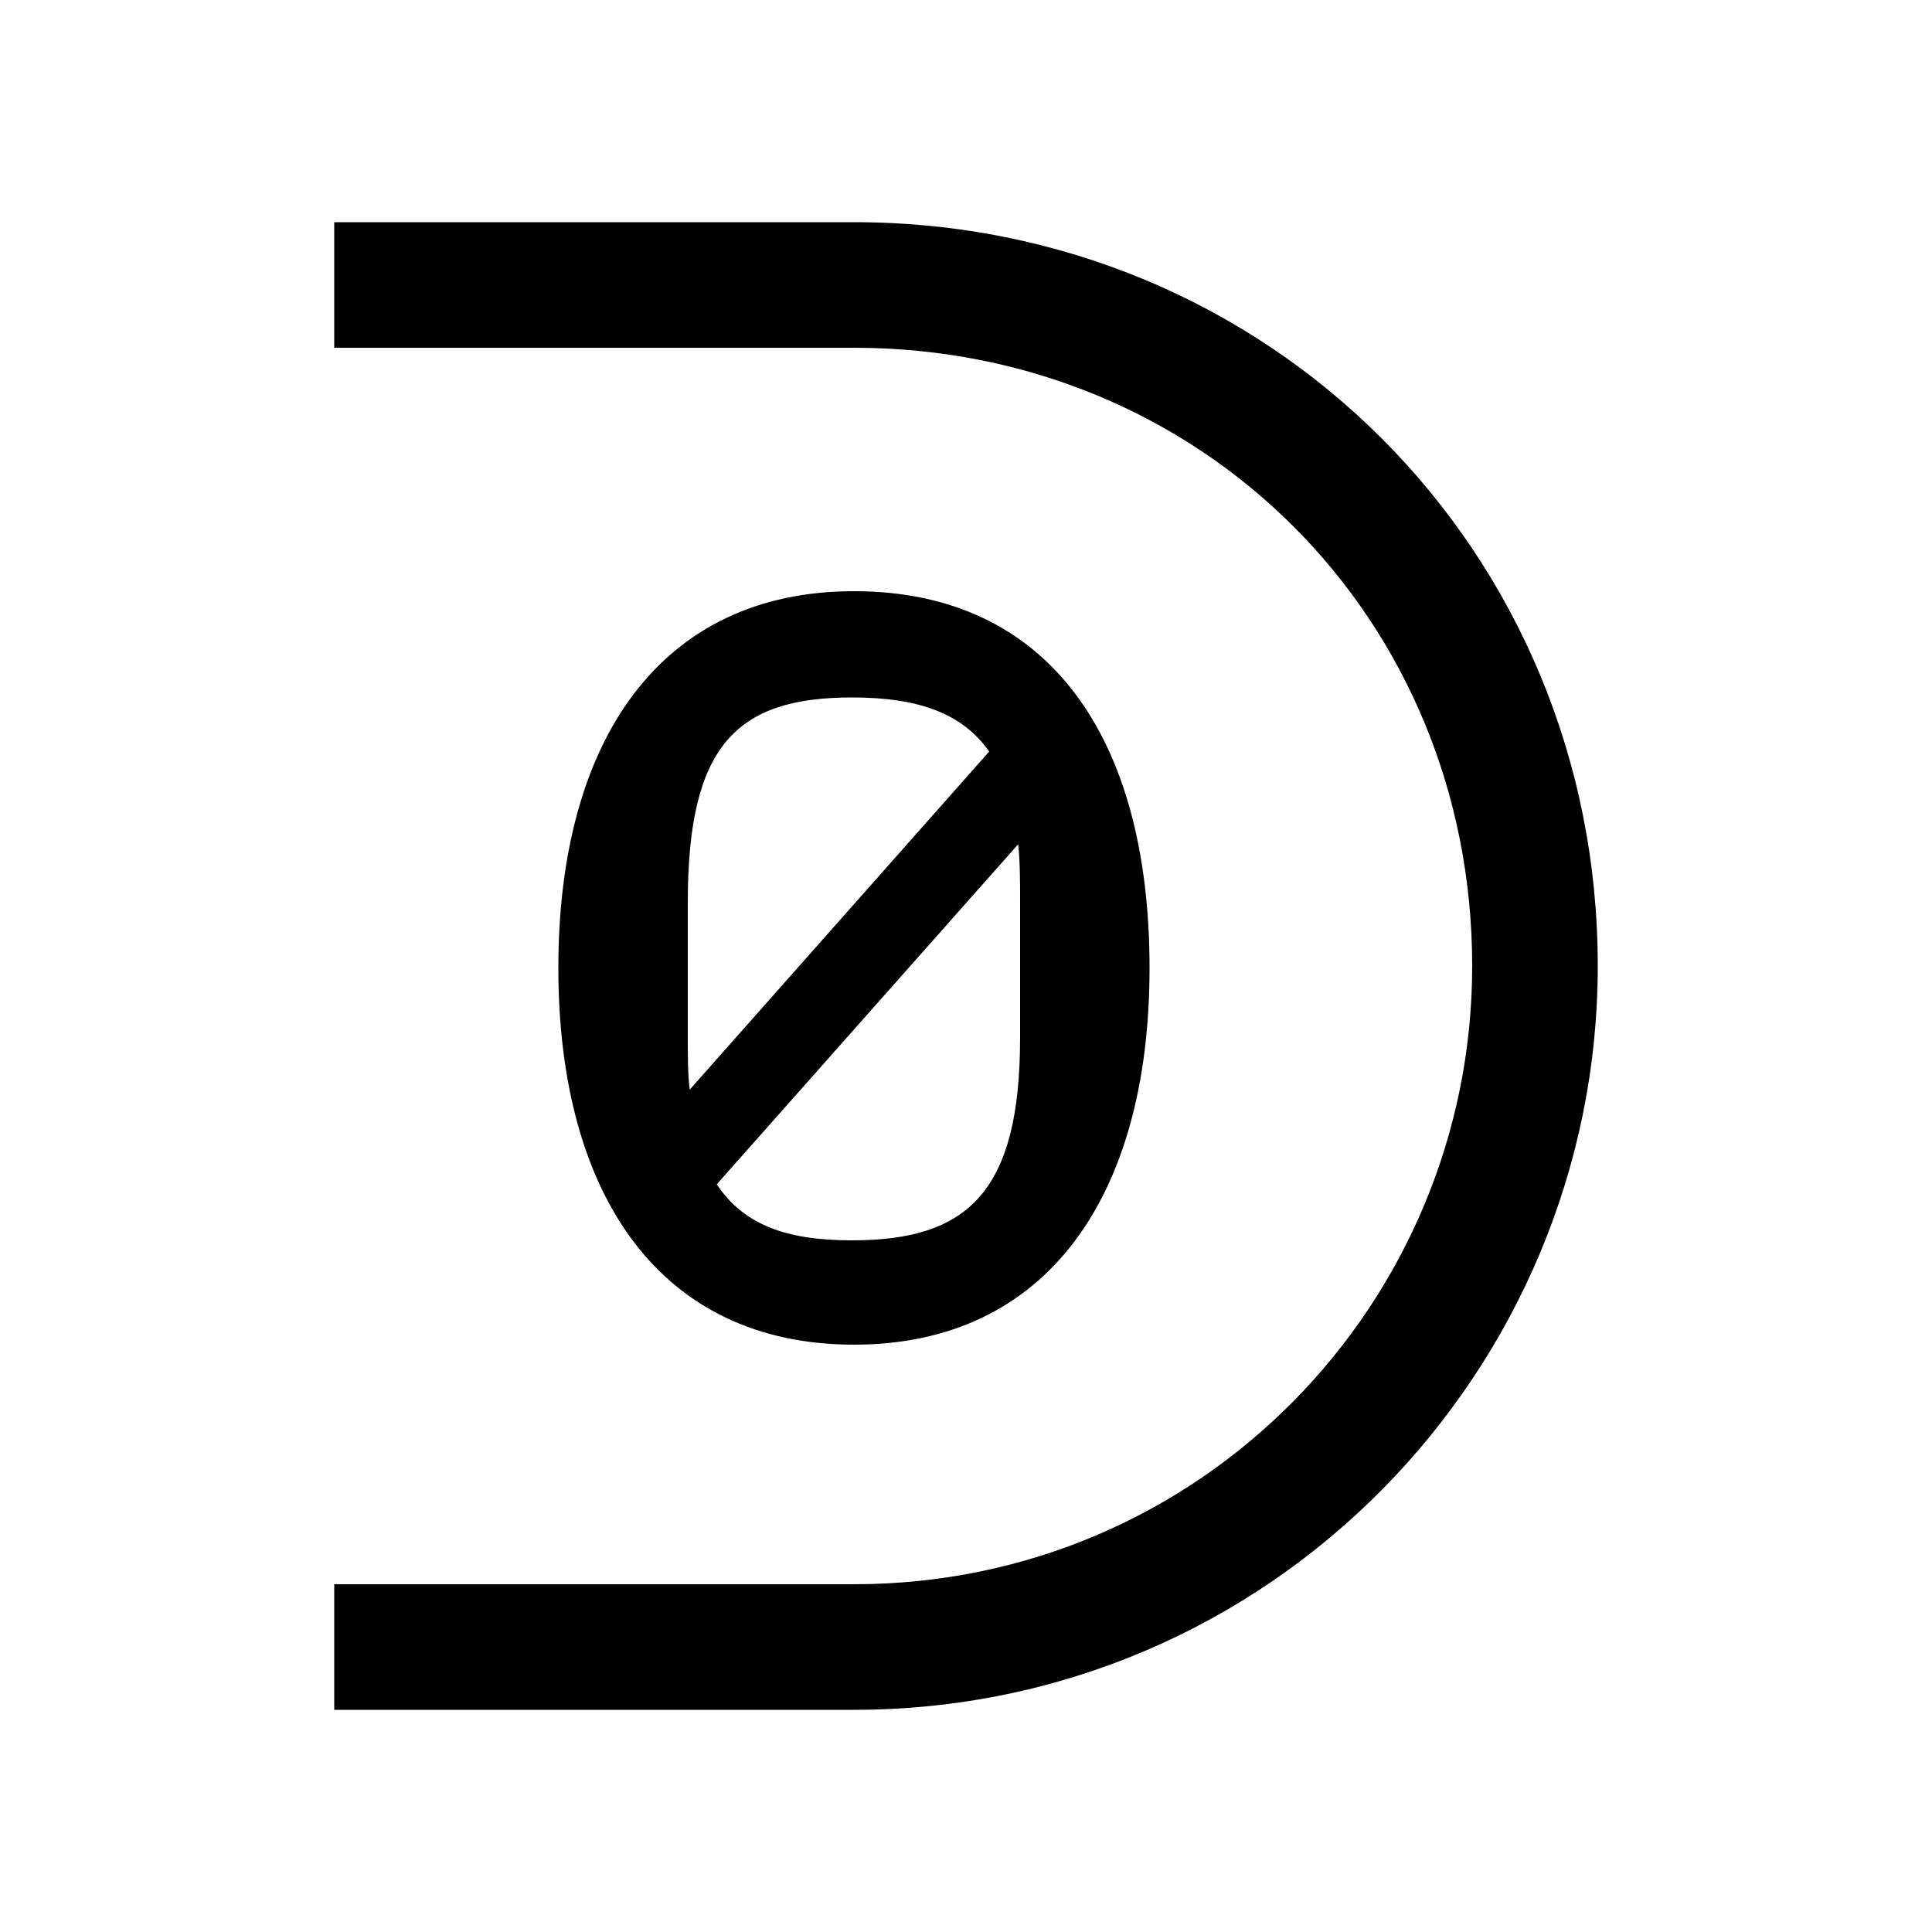 <svg xmlns="http://www.w3.org/2000/svg" width="24" height="24" fill="none" viewBox="0 0 24 24"><path fill="#000" d="M10.608 16.704C13.008 16.704 14.28 14.856 14.28 12.024C14.28 9.168 13.032 7.344 10.608 7.344C8.208 7.344 6.936 9.192 6.936 12.024C6.936 14.856 8.208 16.704 10.608 16.704ZM4.152 21.24H10.608C15.792 21.24 19.848 17.016 19.848 12C19.848 6.84 15.768 2.76 10.608 2.76H4.152V4.32H10.608C14.928 4.32 18.288 7.68 18.288 12C18.288 16.176 14.928 19.68 10.608 19.68H4.152V21.24ZM8.544 12.888V11.208C8.544 9.264 9.144 8.664 10.584 8.664C11.4 8.664 11.952 8.856 12.288 9.336L8.568 13.536C8.544 13.344 8.544 13.128 8.544 12.888ZM8.904 14.712L12.648 10.488C12.672 10.704 12.672 10.944 12.672 11.208V12.888C12.672 14.808 12.024 15.408 10.584 15.408C9.768 15.408 9.24 15.216 8.904 14.712Z"/></svg>